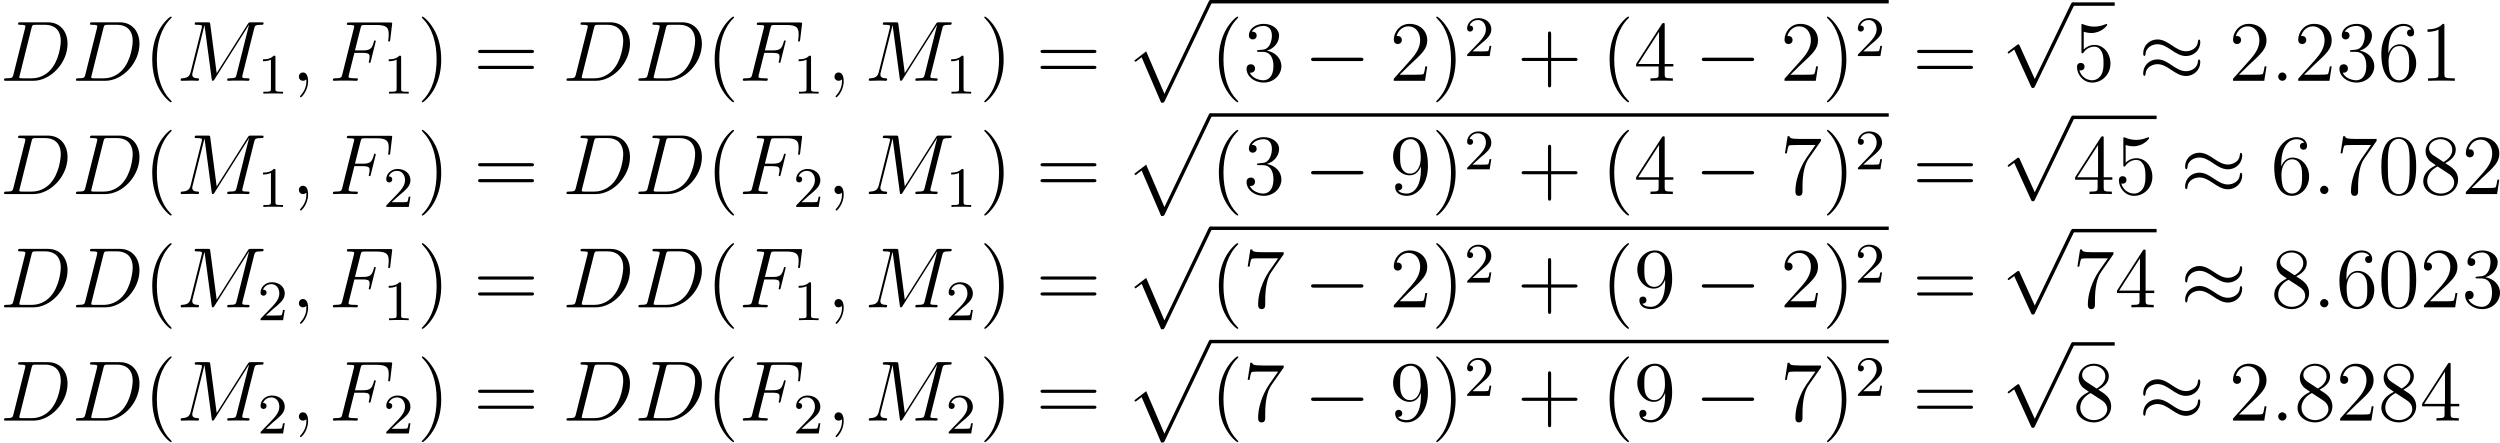 <?xml version='1.0' encoding='UTF-8'?>
<!-- Generated by CodeCogs with dvisvgm 2.9.1 -->
<svg version='1.1' xmlns='http://www.w3.org/2000/svg' xmlns:xlink='http://www.w3.org/1999/xlink' width='394.551pt' height='69.844pt' viewBox='-.165 -.292 394.551 69.844'>
<defs>
<path id='g1-0' d='M7.878-2.75C8.082-2.75 8.297-2.75 8.297-2.989S8.082-3.228 7.878-3.228H1.411C1.207-3.228 .992-3.228 .992-2.989S1.207-2.75 1.411-2.75H7.878Z'/>
<path id='g1-25' d='M8.632-5.404C8.632-5.655 8.548-5.762 8.464-5.762C8.416-5.762 8.309-5.715 8.297-5.44C8.249-4.615 7.412-4.125 6.635-4.125C5.942-4.125 5.344-4.495 4.722-4.914C4.077-5.344 3.431-5.774 2.654-5.774C1.542-5.774 .658-4.926 .658-3.826C.658-3.563 .753-3.467 .825-3.467C.944-3.467 .992-3.694 .992-3.742C1.052-4.746 2.032-5.105 2.654-5.105C3.347-5.105 3.945-4.734 4.567-4.316C5.212-3.885 5.858-3.455 6.635-3.455C7.747-3.455 8.632-4.304 8.632-5.404ZM8.632-2.606C8.632-2.953 8.488-2.977 8.464-2.977C8.416-2.977 8.309-2.917 8.297-2.654C8.249-1.829 7.412-1.339 6.635-1.339C5.942-1.339 5.344-1.71 4.722-2.128C4.077-2.558 3.431-2.989 2.654-2.989C1.542-2.989 .658-2.14 .658-1.04C.658-.777 .753-.681 .825-.681C.944-.681 .992-.909 .992-.956C1.052-1.961 2.032-2.319 2.654-2.319C3.347-2.319 3.945-1.949 4.567-1.53C5.212-1.1 5.858-.669 6.635-.669C7.771-.669 8.632-1.554 8.632-2.606Z'/>
<path id='g1-112' d='M4.651 10.222L2.546 5.571C2.463 5.38 2.403 5.38 2.367 5.38C2.355 5.38 2.295 5.38 2.164 5.475L1.028 6.336C.873 6.456 .873 6.492 .873 6.528C.873 6.587 .909 6.659 .992 6.659C1.064 6.659 1.267 6.492 1.399 6.396C1.47 6.336 1.65 6.205 1.781 6.109L4.136 11.286C4.22 11.477 4.28 11.477 4.388 11.477C4.567 11.477 4.603 11.405 4.686 11.238L10.114 0C10.198-.167 10.198-.215 10.198-.239C10.198-.359 10.102-.478 9.959-.478C9.863-.478 9.779-.418 9.684-.227L4.651 10.222Z'/>
<path id='g3-49' d='M2.503-5.077C2.503-5.292 2.487-5.3 2.271-5.3C1.945-4.981 1.522-4.79 .765-4.79V-4.527C.98-4.527 1.411-4.527 1.873-4.742V-.654C1.873-.359 1.849-.263 1.092-.263H.813V0C1.14-.024 1.825-.024 2.184-.024S3.236-.024 3.563 0V-.263H3.284C2.527-.263 2.503-.359 2.503-.654V-5.077Z'/>
<path id='g3-50' d='M2.248-1.626C2.375-1.745 2.71-2.008 2.837-2.12C3.332-2.574 3.802-3.013 3.802-3.738C3.802-4.686 3.005-5.3 2.008-5.3C1.052-5.3 .422-4.575 .422-3.866C.422-3.475 .733-3.419 .845-3.419C1.012-3.419 1.259-3.539 1.259-3.842C1.259-4.256 .861-4.256 .765-4.256C.996-4.838 1.53-5.037 1.921-5.037C2.662-5.037 3.045-4.407 3.045-3.738C3.045-2.909 2.463-2.303 1.522-1.339L.518-.303C.422-.215 .422-.199 .422 0H3.571L3.802-1.427H3.555C3.531-1.267 3.467-.869 3.371-.717C3.324-.654 2.718-.654 2.59-.654H1.172L2.248-1.626Z'/>
<path id='g0-112' d='M5.069 13.868C5.44 13.868 5.452 13.856 5.571 13.629L12.111-.024C12.194-.179 12.194-.203 12.194-.239C12.194-.371 12.099-.478 11.955-.478C11.8-.478 11.752-.371 11.692-.239L5.523 12.625L2.977 6.695L1.315 7.974L1.494 8.165L2.343 7.52L5.069 13.868Z'/>
<path id='g4-40' d='M3.885 2.905C3.885 2.869 3.885 2.845 3.682 2.642C2.487 1.435 1.817-.538 1.817-2.977C1.817-5.296 2.379-7.293 3.766-8.703C3.885-8.811 3.885-8.835 3.885-8.871C3.885-8.942 3.826-8.966 3.778-8.966C3.622-8.966 2.642-8.106 2.056-6.934C1.447-5.727 1.172-4.447 1.172-2.977C1.172-1.913 1.339-.49 1.961 .789C2.666 2.224 3.646 3.001 3.778 3.001C3.826 3.001 3.885 2.977 3.885 2.905Z'/>
<path id='g4-41' d='M3.371-2.977C3.371-3.885 3.252-5.368 2.582-6.755C1.877-8.189 .897-8.966 .765-8.966C.717-8.966 .658-8.942 .658-8.871C.658-8.835 .658-8.811 .861-8.608C2.056-7.4 2.726-5.428 2.726-2.989C2.726-.669 2.164 1.327 .777 2.738C.658 2.845 .658 2.869 .658 2.905C.658 2.977 .717 3.001 .765 3.001C.921 3.001 1.901 2.14 2.487 .968C3.096-.251 3.371-1.542 3.371-2.977Z'/>
<path id='g4-43' d='M4.77-2.762H8.07C8.237-2.762 8.452-2.762 8.452-2.977C8.452-3.204 8.249-3.204 8.07-3.204H4.77V-6.504C4.77-6.671 4.77-6.886 4.555-6.886C4.328-6.886 4.328-6.683 4.328-6.504V-3.204H1.028C.861-3.204 .646-3.204 .646-2.989C.646-2.762 .849-2.762 1.028-2.762H4.328V.538C4.328 .705 4.328 .921 4.543 .921C4.77 .921 4.77 .717 4.77 .538V-2.762Z'/>
<path id='g4-48' d='M5.356-3.826C5.356-4.818 5.296-5.786 4.866-6.695C4.376-7.687 3.515-7.95 2.929-7.95C2.236-7.95 1.387-7.603 .944-6.611C.61-5.858 .49-5.117 .49-3.826C.49-2.666 .574-1.793 1.004-.944C1.47-.036 2.295 .251 2.917 .251C3.957 .251 4.555-.371 4.902-1.064C5.332-1.961 5.356-3.132 5.356-3.826ZM2.917 .012C2.534 .012 1.757-.203 1.53-1.506C1.399-2.224 1.399-3.132 1.399-3.969C1.399-4.949 1.399-5.834 1.59-6.539C1.793-7.34 2.403-7.711 2.917-7.711C3.371-7.711 4.065-7.436 4.292-6.408C4.447-5.727 4.447-4.782 4.447-3.969C4.447-3.168 4.447-2.26 4.316-1.53C4.089-.215 3.335 .012 2.917 .012Z'/>
<path id='g4-49' d='M3.443-7.663C3.443-7.938 3.443-7.95 3.204-7.95C2.917-7.627 2.319-7.185 1.088-7.185V-6.838C1.363-6.838 1.961-6.838 2.618-7.149V-.921C2.618-.49 2.582-.347 1.53-.347H1.16V0C1.482-.024 2.642-.024 3.037-.024S4.579-.024 4.902 0V-.347H4.531C3.479-.347 3.443-.49 3.443-.921V-7.663Z'/>
<path id='g4-50' d='M5.26-2.008H4.997C4.961-1.805 4.866-1.148 4.746-.956C4.663-.849 3.981-.849 3.622-.849H1.411C1.733-1.124 2.463-1.889 2.774-2.176C4.591-3.85 5.26-4.471 5.26-5.655C5.26-7.03 4.172-7.95 2.786-7.95S.586-6.767 .586-5.738C.586-5.129 1.112-5.129 1.148-5.129C1.399-5.129 1.71-5.308 1.71-5.691C1.71-6.025 1.482-6.253 1.148-6.253C1.04-6.253 1.016-6.253 .98-6.241C1.207-7.054 1.853-7.603 2.63-7.603C3.646-7.603 4.268-6.755 4.268-5.655C4.268-4.639 3.682-3.754 3.001-2.989L.586-.287V0H4.949L5.26-2.008Z'/>
<path id='g4-51' d='M2.2-4.292C1.997-4.28 1.949-4.268 1.949-4.16C1.949-4.041 2.008-4.041 2.224-4.041H2.774C3.79-4.041 4.244-3.204 4.244-2.056C4.244-.49 3.431-.072 2.845-.072C2.271-.072 1.291-.347 .944-1.136C1.327-1.076 1.674-1.291 1.674-1.722C1.674-2.068 1.423-2.307 1.088-2.307C.801-2.307 .49-2.14 .49-1.686C.49-.622 1.554 .251 2.881 .251C4.304 .251 5.356-.837 5.356-2.044C5.356-3.144 4.471-4.005 3.324-4.208C4.364-4.507 5.033-5.38 5.033-6.312C5.033-7.257 4.053-7.95 2.893-7.95C1.698-7.95 .813-7.221 .813-6.348C.813-5.87 1.184-5.774 1.363-5.774C1.614-5.774 1.901-5.954 1.901-6.312C1.901-6.695 1.614-6.862 1.351-6.862C1.279-6.862 1.255-6.862 1.219-6.85C1.674-7.663 2.798-7.663 2.857-7.663C3.252-7.663 4.029-7.484 4.029-6.312C4.029-6.085 3.993-5.416 3.646-4.902C3.288-4.376 2.881-4.34 2.558-4.328L2.2-4.292Z'/>
<path id='g4-52' d='M4.316-7.783C4.316-8.01 4.316-8.07 4.148-8.07C4.053-8.07 4.017-8.07 3.921-7.926L.323-2.343V-1.997H3.467V-.909C3.467-.466 3.443-.347 2.57-.347H2.331V0C2.606-.024 3.551-.024 3.885-.024S5.177-.024 5.452 0V-.347H5.212C4.352-.347 4.316-.466 4.316-.909V-1.997H5.523V-2.343H4.316V-7.783ZM3.527-6.85V-2.343H.622L3.527-6.85Z'/>
<path id='g4-53' d='M1.53-6.85C2.044-6.683 2.463-6.671 2.594-6.671C3.945-6.671 4.806-7.663 4.806-7.831C4.806-7.878 4.782-7.938 4.71-7.938C4.686-7.938 4.663-7.938 4.555-7.89C3.885-7.603 3.312-7.568 3.001-7.568C2.212-7.568 1.65-7.807 1.423-7.902C1.339-7.938 1.315-7.938 1.303-7.938C1.207-7.938 1.207-7.867 1.207-7.675V-4.125C1.207-3.909 1.207-3.838 1.351-3.838C1.411-3.838 1.423-3.85 1.542-3.993C1.877-4.483 2.439-4.77 3.037-4.77C3.67-4.77 3.981-4.184 4.077-3.981C4.28-3.515 4.292-2.929 4.292-2.475S4.292-1.339 3.957-.801C3.694-.371 3.228-.072 2.702-.072C1.913-.072 1.136-.61 .921-1.482C.98-1.459 1.052-1.447 1.112-1.447C1.315-1.447 1.638-1.566 1.638-1.973C1.638-2.307 1.411-2.499 1.112-2.499C.897-2.499 .586-2.391 .586-1.925C.586-.909 1.399 .251 2.726 .251C4.077 .251 5.26-.885 5.26-2.403C5.26-3.826 4.304-5.009 3.049-5.009C2.367-5.009 1.841-4.71 1.53-4.376V-6.85Z'/>
<path id='g4-54' d='M1.47-4.16C1.47-7.185 2.941-7.663 3.587-7.663C4.017-7.663 4.447-7.532 4.674-7.173C4.531-7.173 4.077-7.173 4.077-6.683C4.077-6.42 4.256-6.193 4.567-6.193C4.866-6.193 5.069-6.372 5.069-6.719C5.069-7.34 4.615-7.95 3.575-7.95C2.068-7.95 .49-6.408 .49-3.778C.49-.49 1.925 .251 2.941 .251C4.244 .251 5.356-.885 5.356-2.439C5.356-4.029 4.244-5.093 3.049-5.093C1.985-5.093 1.59-4.172 1.47-3.838V-4.16ZM2.941-.072C2.188-.072 1.829-.741 1.722-.992C1.614-1.303 1.494-1.889 1.494-2.726C1.494-3.67 1.925-4.854 3.001-4.854C3.658-4.854 4.005-4.411 4.184-4.005C4.376-3.563 4.376-2.965 4.376-2.451C4.376-1.841 4.376-1.303 4.148-.849C3.85-.275 3.419-.072 2.941-.072Z'/>
<path id='g4-55' d='M5.679-7.424V-7.699H2.798C1.351-7.699 1.327-7.855 1.279-8.082H1.016L.646-5.691H.909C.944-5.906 1.052-6.647 1.207-6.779C1.303-6.85 2.2-6.85 2.367-6.85H4.902L3.634-5.033C3.312-4.567 2.104-2.606 2.104-.359C2.104-.227 2.104 .251 2.594 .251C3.096 .251 3.096-.215 3.096-.371V-.968C3.096-2.75 3.383-4.136 3.945-4.937L5.679-7.424Z'/>
<path id='g4-56' d='M3.563-4.316C4.16-4.639 5.033-5.189 5.033-6.193C5.033-7.233 4.029-7.95 2.929-7.95C1.745-7.95 .813-7.077 .813-5.99C.813-5.583 .933-5.177 1.267-4.77C1.399-4.615 1.411-4.603 2.248-4.017C1.088-3.479 .49-2.678 .49-1.805C.49-.538 1.698 .251 2.917 .251C4.244 .251 5.356-.729 5.356-1.985C5.356-3.204 4.495-3.742 3.563-4.316ZM1.937-5.392C1.781-5.499 1.303-5.81 1.303-6.396C1.303-7.173 2.116-7.663 2.917-7.663C3.778-7.663 4.543-7.042 4.543-6.181C4.543-5.452 4.017-4.866 3.324-4.483L1.937-5.392ZM2.499-3.85L3.945-2.905C4.256-2.702 4.806-2.331 4.806-1.602C4.806-.693 3.885-.072 2.929-.072C1.913-.072 1.04-.813 1.04-1.805C1.04-2.738 1.722-3.491 2.499-3.85Z'/>
<path id='g4-57' d='M4.376-3.479C4.376-.658 3.12-.072 2.403-.072C2.116-.072 1.482-.108 1.184-.526H1.255C1.339-.502 1.769-.574 1.769-1.016C1.769-1.279 1.59-1.506 1.279-1.506S.777-1.303 .777-.992C.777-.251 1.375 .251 2.415 .251C3.909 .251 5.356-1.339 5.356-3.933C5.356-7.149 4.017-7.95 2.965-7.95C1.65-7.95 .49-6.85 .49-5.272S1.602-2.618 2.798-2.618C3.682-2.618 4.136-3.264 4.376-3.873V-3.479ZM2.845-2.857C2.092-2.857 1.769-3.467 1.662-3.694C1.47-4.148 1.47-4.722 1.47-5.26C1.47-5.93 1.47-6.504 1.781-6.994C1.997-7.317 2.319-7.663 2.965-7.663C3.646-7.663 3.993-7.066 4.113-6.791C4.352-6.205 4.352-5.189 4.352-5.009C4.352-4.005 3.897-2.857 2.845-2.857Z'/>
<path id='g4-61' d='M8.07-3.873C8.237-3.873 8.452-3.873 8.452-4.089C8.452-4.316 8.249-4.316 8.07-4.316H1.028C.861-4.316 .646-4.316 .646-4.101C.646-3.873 .849-3.873 1.028-3.873H8.07ZM8.07-1.65C8.237-1.65 8.452-1.65 8.452-1.865C8.452-2.092 8.249-2.092 8.07-2.092H1.028C.861-2.092 .646-2.092 .646-1.877C.646-1.65 .849-1.65 1.028-1.65H8.07Z'/>
<path id='g2-58' d='M2.2-.574C2.2-.921 1.913-1.16 1.626-1.16C1.279-1.16 1.04-.873 1.04-.586C1.04-.239 1.327 0 1.614 0C1.961 0 2.2-.287 2.2-.574Z'/>
<path id='g2-59' d='M2.331 .048C2.331-.646 2.104-1.16 1.614-1.16C1.231-1.16 1.04-.849 1.04-.586S1.219 0 1.626 0C1.781 0 1.913-.048 2.02-.155C2.044-.179 2.056-.179 2.068-.179C2.092-.179 2.092-.012 2.092 .048C2.092 .442 2.02 1.219 1.327 1.997C1.196 2.14 1.196 2.164 1.196 2.188C1.196 2.248 1.255 2.307 1.315 2.307C1.411 2.307 2.331 1.423 2.331 .048Z'/>
<path id='g2-68' d='M1.877-.885C1.769-.466 1.745-.347 .909-.347C.681-.347 .562-.347 .562-.132C.562 0 .634 0 .873 0H4.663C7.077 0 9.433-2.499 9.433-5.165C9.433-6.886 8.404-8.165 6.695-8.165H2.857C2.63-8.165 2.523-8.165 2.523-7.938C2.523-7.819 2.63-7.819 2.809-7.819C3.539-7.819 3.539-7.723 3.539-7.592C3.539-7.568 3.539-7.496 3.491-7.317L1.877-.885ZM4.4-7.352C4.507-7.795 4.555-7.819 5.021-7.819H6.336C7.46-7.819 8.488-7.209 8.488-5.559C8.488-4.961 8.249-2.881 7.089-1.566C6.755-1.172 5.846-.347 4.471-.347H3.108C2.941-.347 2.917-.347 2.845-.359C2.714-.371 2.702-.395 2.702-.49C2.702-.574 2.726-.646 2.75-.753L4.4-7.352Z'/>
<path id='g2-70' d='M3.551-3.897H4.698C5.607-3.897 5.679-3.694 5.679-3.347C5.679-3.192 5.655-3.025 5.595-2.762C5.571-2.714 5.559-2.654 5.559-2.63C5.559-2.546 5.607-2.499 5.691-2.499C5.786-2.499 5.798-2.546 5.846-2.738L6.539-5.523C6.539-5.571 6.504-5.643 6.42-5.643C6.312-5.643 6.3-5.595 6.253-5.392C6.001-4.495 5.762-4.244 4.722-4.244H3.634L4.411-7.34C4.519-7.759 4.543-7.795 5.033-7.795H6.635C8.13-7.795 8.345-7.352 8.345-6.504C8.345-6.432 8.345-6.169 8.309-5.858C8.297-5.81 8.273-5.655 8.273-5.607C8.273-5.511 8.333-5.475 8.404-5.475C8.488-5.475 8.536-5.523 8.56-5.738L8.811-7.831C8.811-7.867 8.835-7.986 8.835-8.01C8.835-8.141 8.727-8.141 8.512-8.141H2.845C2.618-8.141 2.499-8.141 2.499-7.926C2.499-7.795 2.582-7.795 2.786-7.795C3.527-7.795 3.527-7.711 3.527-7.58C3.527-7.52 3.515-7.472 3.479-7.34L1.865-.885C1.757-.466 1.733-.347 .897-.347C.669-.347 .55-.347 .55-.132C.55 0 .658 0 .729 0C.956 0 1.196-.024 1.423-.024H2.977C3.24-.024 3.527 0 3.79 0C3.897 0 4.041 0 4.041-.215C4.041-.347 3.969-.347 3.706-.347C2.762-.347 2.738-.43 2.738-.61C2.738-.669 2.762-.765 2.786-.849L3.551-3.897Z'/>
<path id='g2-77' d='M10.855-7.293C10.963-7.699 10.987-7.819 11.836-7.819C12.063-7.819 12.17-7.819 12.17-8.046C12.17-8.165 12.087-8.165 11.86-8.165H10.425C10.126-8.165 10.114-8.153 9.983-7.962L5.619-1.064L4.722-7.902C4.686-8.165 4.674-8.165 4.364-8.165H2.881C2.654-8.165 2.546-8.165 2.546-7.938C2.546-7.819 2.654-7.819 2.833-7.819C3.563-7.819 3.563-7.723 3.563-7.592C3.563-7.568 3.563-7.496 3.515-7.317L1.985-1.219C1.841-.646 1.566-.383 .765-.347C.729-.347 .586-.335 .586-.132C.586 0 .693 0 .741 0C.98 0 1.59-.024 1.829-.024H2.403C2.57-.024 2.774 0 2.941 0C3.025 0 3.156 0 3.156-.227C3.156-.335 3.037-.347 2.989-.347C2.594-.359 2.212-.43 2.212-.861C2.212-.98 2.212-.992 2.26-1.16L3.909-7.747H3.921L4.914-.323C4.949-.036 4.961 0 5.069 0C5.2 0 5.26-.096 5.32-.203L10.126-7.807H10.138L8.404-.885C8.297-.466 8.273-.347 7.436-.347C7.209-.347 7.089-.347 7.089-.132C7.089 0 7.197 0 7.269 0C7.472 0 7.711-.024 7.914-.024H9.325C9.528-.024 9.779 0 9.983 0C10.078 0 10.21 0 10.21-.227C10.21-.347 10.102-.347 9.923-.347C9.194-.347 9.194-.442 9.194-.562C9.194-.574 9.194-.658 9.217-.753L10.855-7.293Z'/>
</defs>
<g id='page1' transform='matrix(1.13 0 0 1.13 -44.07 -78.167)'>
<use x='38.854' y='80.199' xlink:href='#g2-68'/>
<use x='48.899' y='80.199' xlink:href='#g2-68'/>
<use x='58.943' y='80.199' xlink:href='#g4-40'/>
<use x='63.496' y='80.199' xlink:href='#g2-77'/>
<use x='74.82' y='81.993' xlink:href='#g3-49'/>
<use x='79.553' y='80.199' xlink:href='#g2-59'/>
<use x='84.797' y='80.199' xlink:href='#g2-70'/>
<use x='92.375' y='81.993' xlink:href='#g3-49'/>
<use x='97.107' y='80.199' xlink:href='#g4-41'/>
<use x='104.98' y='80.199' xlink:href='#g4-61'/>
<use x='117.406' y='80.199' xlink:href='#g2-68'/>
<use x='127.45' y='80.199' xlink:href='#g2-68'/>
<use x='137.495' y='80.199' xlink:href='#g4-40'/>
<use x='142.047' y='80.199' xlink:href='#g2-70'/>
<use x='149.625' y='81.993' xlink:href='#g3-49'/>
<use x='154.357' y='80.199' xlink:href='#g2-59'/>
<use x='159.601' y='80.199' xlink:href='#g2-77'/>
<use x='170.926' y='81.993' xlink:href='#g3-49'/>
<use x='175.658' y='80.199' xlink:href='#g4-41'/>
<use x='183.531' y='80.199' xlink:href='#g4-61'/>
<use x='195.957' y='69.394' xlink:href='#g0-112'/>
<rect x='207.912' y='68.916' height='.478' width='94.728'/>
<use x='207.912' y='80.199' xlink:href='#g4-40'/>
<use x='212.464' y='80.199' xlink:href='#g4-51'/>
<use x='220.974' y='80.199' xlink:href='#g1-0'/>
<use x='232.929' y='80.199' xlink:href='#g4-50'/>
<use x='238.782' y='80.199' xlink:href='#g4-41'/>
<use x='243.335' y='76.746' xlink:href='#g3-50'/>
<use x='250.724' y='80.199' xlink:href='#g4-43'/>
<use x='262.485' y='80.199' xlink:href='#g4-40'/>
<use x='267.037' y='80.199' xlink:href='#g4-52'/>
<use x='275.547' y='80.199' xlink:href='#g1-0'/>
<use x='287.502' y='80.199' xlink:href='#g4-50'/>
<use x='293.355' y='80.199' xlink:href='#g4-41'/>
<use x='297.907' y='76.746' xlink:href='#g3-50'/>
<use x='305.96' y='80.199' xlink:href='#g4-61'/>
<use x='318.386' y='69.726' xlink:href='#g1-112'/>
<rect x='328.349' y='69.248' height='.478' width='5.853'/>
<use x='328.349' y='80.199' xlink:href='#g4-53'/>
<use x='337.522' y='80.199' xlink:href='#g1-25'/>
<use x='350.142' y='80.199' xlink:href='#g4-50'/>
<use x='355.995' y='80.199' xlink:href='#g2-58'/>
<use x='359.246' y='80.199' xlink:href='#g4-50'/>
<use x='365.099' y='80.199' xlink:href='#g4-51'/>
<use x='370.952' y='80.199' xlink:href='#g4-54'/>
<use x='376.805' y='80.199' xlink:href='#g4-49'/>
<use x='38.854' y='96.02' xlink:href='#g2-68'/>
<use x='48.899' y='96.02' xlink:href='#g2-68'/>
<use x='58.943' y='96.02' xlink:href='#g4-40'/>
<use x='63.496' y='96.02' xlink:href='#g2-77'/>
<use x='74.82' y='97.813' xlink:href='#g3-49'/>
<use x='79.553' y='96.02' xlink:href='#g2-59'/>
<use x='84.797' y='96.02' xlink:href='#g2-70'/>
<use x='92.375' y='97.813' xlink:href='#g3-50'/>
<use x='97.107' y='96.02' xlink:href='#g4-41'/>
<use x='104.98' y='96.02' xlink:href='#g4-61'/>
<use x='117.406' y='96.02' xlink:href='#g2-68'/>
<use x='127.45' y='96.02' xlink:href='#g2-68'/>
<use x='137.495' y='96.02' xlink:href='#g4-40'/>
<use x='142.047' y='96.02' xlink:href='#g2-70'/>
<use x='149.625' y='97.813' xlink:href='#g3-50'/>
<use x='154.357' y='96.02' xlink:href='#g2-59'/>
<use x='159.601' y='96.02' xlink:href='#g2-77'/>
<use x='170.926' y='97.813' xlink:href='#g3-49'/>
<use x='175.658' y='96.02' xlink:href='#g4-41'/>
<use x='183.531' y='96.02' xlink:href='#g4-61'/>
<use x='195.957' y='85.215' xlink:href='#g0-112'/>
<rect x='207.912' y='84.736' height='.478' width='94.728'/>
<use x='207.912' y='96.02' xlink:href='#g4-40'/>
<use x='212.464' y='96.02' xlink:href='#g4-51'/>
<use x='220.974' y='96.02' xlink:href='#g1-0'/>
<use x='232.929' y='96.02' xlink:href='#g4-57'/>
<use x='238.782' y='96.02' xlink:href='#g4-41'/>
<use x='243.335' y='92.566' xlink:href='#g3-50'/>
<use x='250.724' y='96.02' xlink:href='#g4-43'/>
<use x='262.485' y='96.02' xlink:href='#g4-40'/>
<use x='267.037' y='96.02' xlink:href='#g4-52'/>
<use x='275.547' y='96.02' xlink:href='#g1-0'/>
<use x='287.502' y='96.02' xlink:href='#g4-55'/>
<use x='293.355' y='96.02' xlink:href='#g4-41'/>
<use x='297.907' y='92.566' xlink:href='#g3-50'/>
<use x='305.96' y='96.02' xlink:href='#g4-61'/>
<use x='318.386' y='85.547' xlink:href='#g1-112'/>
<rect x='328.349' y='85.069' height='.478' width='11.706'/>
<use x='328.349' y='96.02' xlink:href='#g4-52'/>
<use x='334.202' y='96.02' xlink:href='#g4-53'/>
<use x='343.375' y='96.02' xlink:href='#g1-25'/>
<use x='355.995' y='96.02' xlink:href='#g4-54'/>
<use x='361.848' y='96.02' xlink:href='#g2-58'/>
<use x='365.099' y='96.02' xlink:href='#g4-55'/>
<use x='370.952' y='96.02' xlink:href='#g4-48'/>
<use x='376.805' y='96.02' xlink:href='#g4-56'/>
<use x='382.658' y='96.02' xlink:href='#g4-50'/>
<use x='38.854' y='111.841' xlink:href='#g2-68'/>
<use x='48.899' y='111.841' xlink:href='#g2-68'/>
<use x='58.943' y='111.841' xlink:href='#g4-40'/>
<use x='63.496' y='111.841' xlink:href='#g2-77'/>
<use x='74.82' y='113.634' xlink:href='#g3-50'/>
<use x='79.553' y='111.841' xlink:href='#g2-59'/>
<use x='84.797' y='111.841' xlink:href='#g2-70'/>
<use x='92.375' y='113.634' xlink:href='#g3-49'/>
<use x='97.107' y='111.841' xlink:href='#g4-41'/>
<use x='104.98' y='111.841' xlink:href='#g4-61'/>
<use x='117.406' y='111.841' xlink:href='#g2-68'/>
<use x='127.45' y='111.841' xlink:href='#g2-68'/>
<use x='137.495' y='111.841' xlink:href='#g4-40'/>
<use x='142.047' y='111.841' xlink:href='#g2-70'/>
<use x='149.625' y='113.634' xlink:href='#g3-49'/>
<use x='154.357' y='111.841' xlink:href='#g2-59'/>
<use x='159.601' y='111.841' xlink:href='#g2-77'/>
<use x='170.926' y='113.634' xlink:href='#g3-50'/>
<use x='175.658' y='111.841' xlink:href='#g4-41'/>
<use x='183.531' y='111.841' xlink:href='#g4-61'/>
<use x='195.957' y='101.035' xlink:href='#g0-112'/>
<rect x='207.912' y='100.557' height='.478' width='94.728'/>
<use x='207.912' y='111.841' xlink:href='#g4-40'/>
<use x='212.464' y='111.841' xlink:href='#g4-55'/>
<use x='220.974' y='111.841' xlink:href='#g1-0'/>
<use x='232.929' y='111.841' xlink:href='#g4-50'/>
<use x='238.782' y='111.841' xlink:href='#g4-41'/>
<use x='243.335' y='108.387' xlink:href='#g3-50'/>
<use x='250.724' y='111.841' xlink:href='#g4-43'/>
<use x='262.485' y='111.841' xlink:href='#g4-40'/>
<use x='267.037' y='111.841' xlink:href='#g4-57'/>
<use x='275.547' y='111.841' xlink:href='#g1-0'/>
<use x='287.502' y='111.841' xlink:href='#g4-50'/>
<use x='293.355' y='111.841' xlink:href='#g4-41'/>
<use x='297.907' y='108.387' xlink:href='#g3-50'/>
<use x='305.96' y='111.841' xlink:href='#g4-61'/>
<use x='318.386' y='101.368' xlink:href='#g1-112'/>
<rect x='328.349' y='100.889' height='.478' width='11.706'/>
<use x='328.349' y='111.841' xlink:href='#g4-55'/>
<use x='334.202' y='111.841' xlink:href='#g4-52'/>
<use x='343.375' y='111.841' xlink:href='#g1-25'/>
<use x='355.995' y='111.841' xlink:href='#g4-56'/>
<use x='361.848' y='111.841' xlink:href='#g2-58'/>
<use x='365.099' y='111.841' xlink:href='#g4-54'/>
<use x='370.952' y='111.841' xlink:href='#g4-48'/>
<use x='376.805' y='111.841' xlink:href='#g4-50'/>
<use x='382.658' y='111.841' xlink:href='#g4-51'/>
<use x='38.854' y='127.662' xlink:href='#g2-68'/>
<use x='48.899' y='127.662' xlink:href='#g2-68'/>
<use x='58.943' y='127.662' xlink:href='#g4-40'/>
<use x='63.496' y='127.662' xlink:href='#g2-77'/>
<use x='74.82' y='129.455' xlink:href='#g3-50'/>
<use x='79.553' y='127.662' xlink:href='#g2-59'/>
<use x='84.797' y='127.662' xlink:href='#g2-70'/>
<use x='92.375' y='129.455' xlink:href='#g3-50'/>
<use x='97.107' y='127.662' xlink:href='#g4-41'/>
<use x='104.98' y='127.662' xlink:href='#g4-61'/>
<use x='117.406' y='127.662' xlink:href='#g2-68'/>
<use x='127.45' y='127.662' xlink:href='#g2-68'/>
<use x='137.495' y='127.662' xlink:href='#g4-40'/>
<use x='142.047' y='127.662' xlink:href='#g2-70'/>
<use x='149.625' y='129.455' xlink:href='#g3-50'/>
<use x='154.357' y='127.662' xlink:href='#g2-59'/>
<use x='159.601' y='127.662' xlink:href='#g2-77'/>
<use x='170.926' y='129.455' xlink:href='#g3-50'/>
<use x='175.658' y='127.662' xlink:href='#g4-41'/>
<use x='183.531' y='127.662' xlink:href='#g4-61'/>
<use x='195.957' y='116.856' xlink:href='#g0-112'/>
<rect x='207.912' y='116.378' height='.478' width='94.728'/>
<use x='207.912' y='127.662' xlink:href='#g4-40'/>
<use x='212.464' y='127.662' xlink:href='#g4-55'/>
<use x='220.974' y='127.662' xlink:href='#g1-0'/>
<use x='232.929' y='127.662' xlink:href='#g4-57'/>
<use x='238.782' y='127.662' xlink:href='#g4-41'/>
<use x='243.335' y='124.208' xlink:href='#g3-50'/>
<use x='250.724' y='127.662' xlink:href='#g4-43'/>
<use x='262.485' y='127.662' xlink:href='#g4-40'/>
<use x='267.037' y='127.662' xlink:href='#g4-57'/>
<use x='275.547' y='127.662' xlink:href='#g1-0'/>
<use x='287.502' y='127.662' xlink:href='#g4-55'/>
<use x='293.355' y='127.662' xlink:href='#g4-41'/>
<use x='297.907' y='124.208' xlink:href='#g3-50'/>
<use x='305.96' y='127.662' xlink:href='#g4-61'/>
<use x='318.386' y='117.188' xlink:href='#g1-112'/>
<rect x='328.349' y='116.71' height='.478' width='5.853'/>
<use x='328.349' y='127.662' xlink:href='#g4-56'/>
<use x='337.522' y='127.662' xlink:href='#g1-25'/>
<use x='350.142' y='127.662' xlink:href='#g4-50'/>
<use x='355.995' y='127.662' xlink:href='#g2-58'/>
<use x='359.246' y='127.662' xlink:href='#g4-56'/>
<use x='365.099' y='127.662' xlink:href='#g4-50'/>
<use x='370.952' y='127.662' xlink:href='#g4-56'/>
<use x='376.805' y='127.662' xlink:href='#g4-52'/>
</g>
</svg>